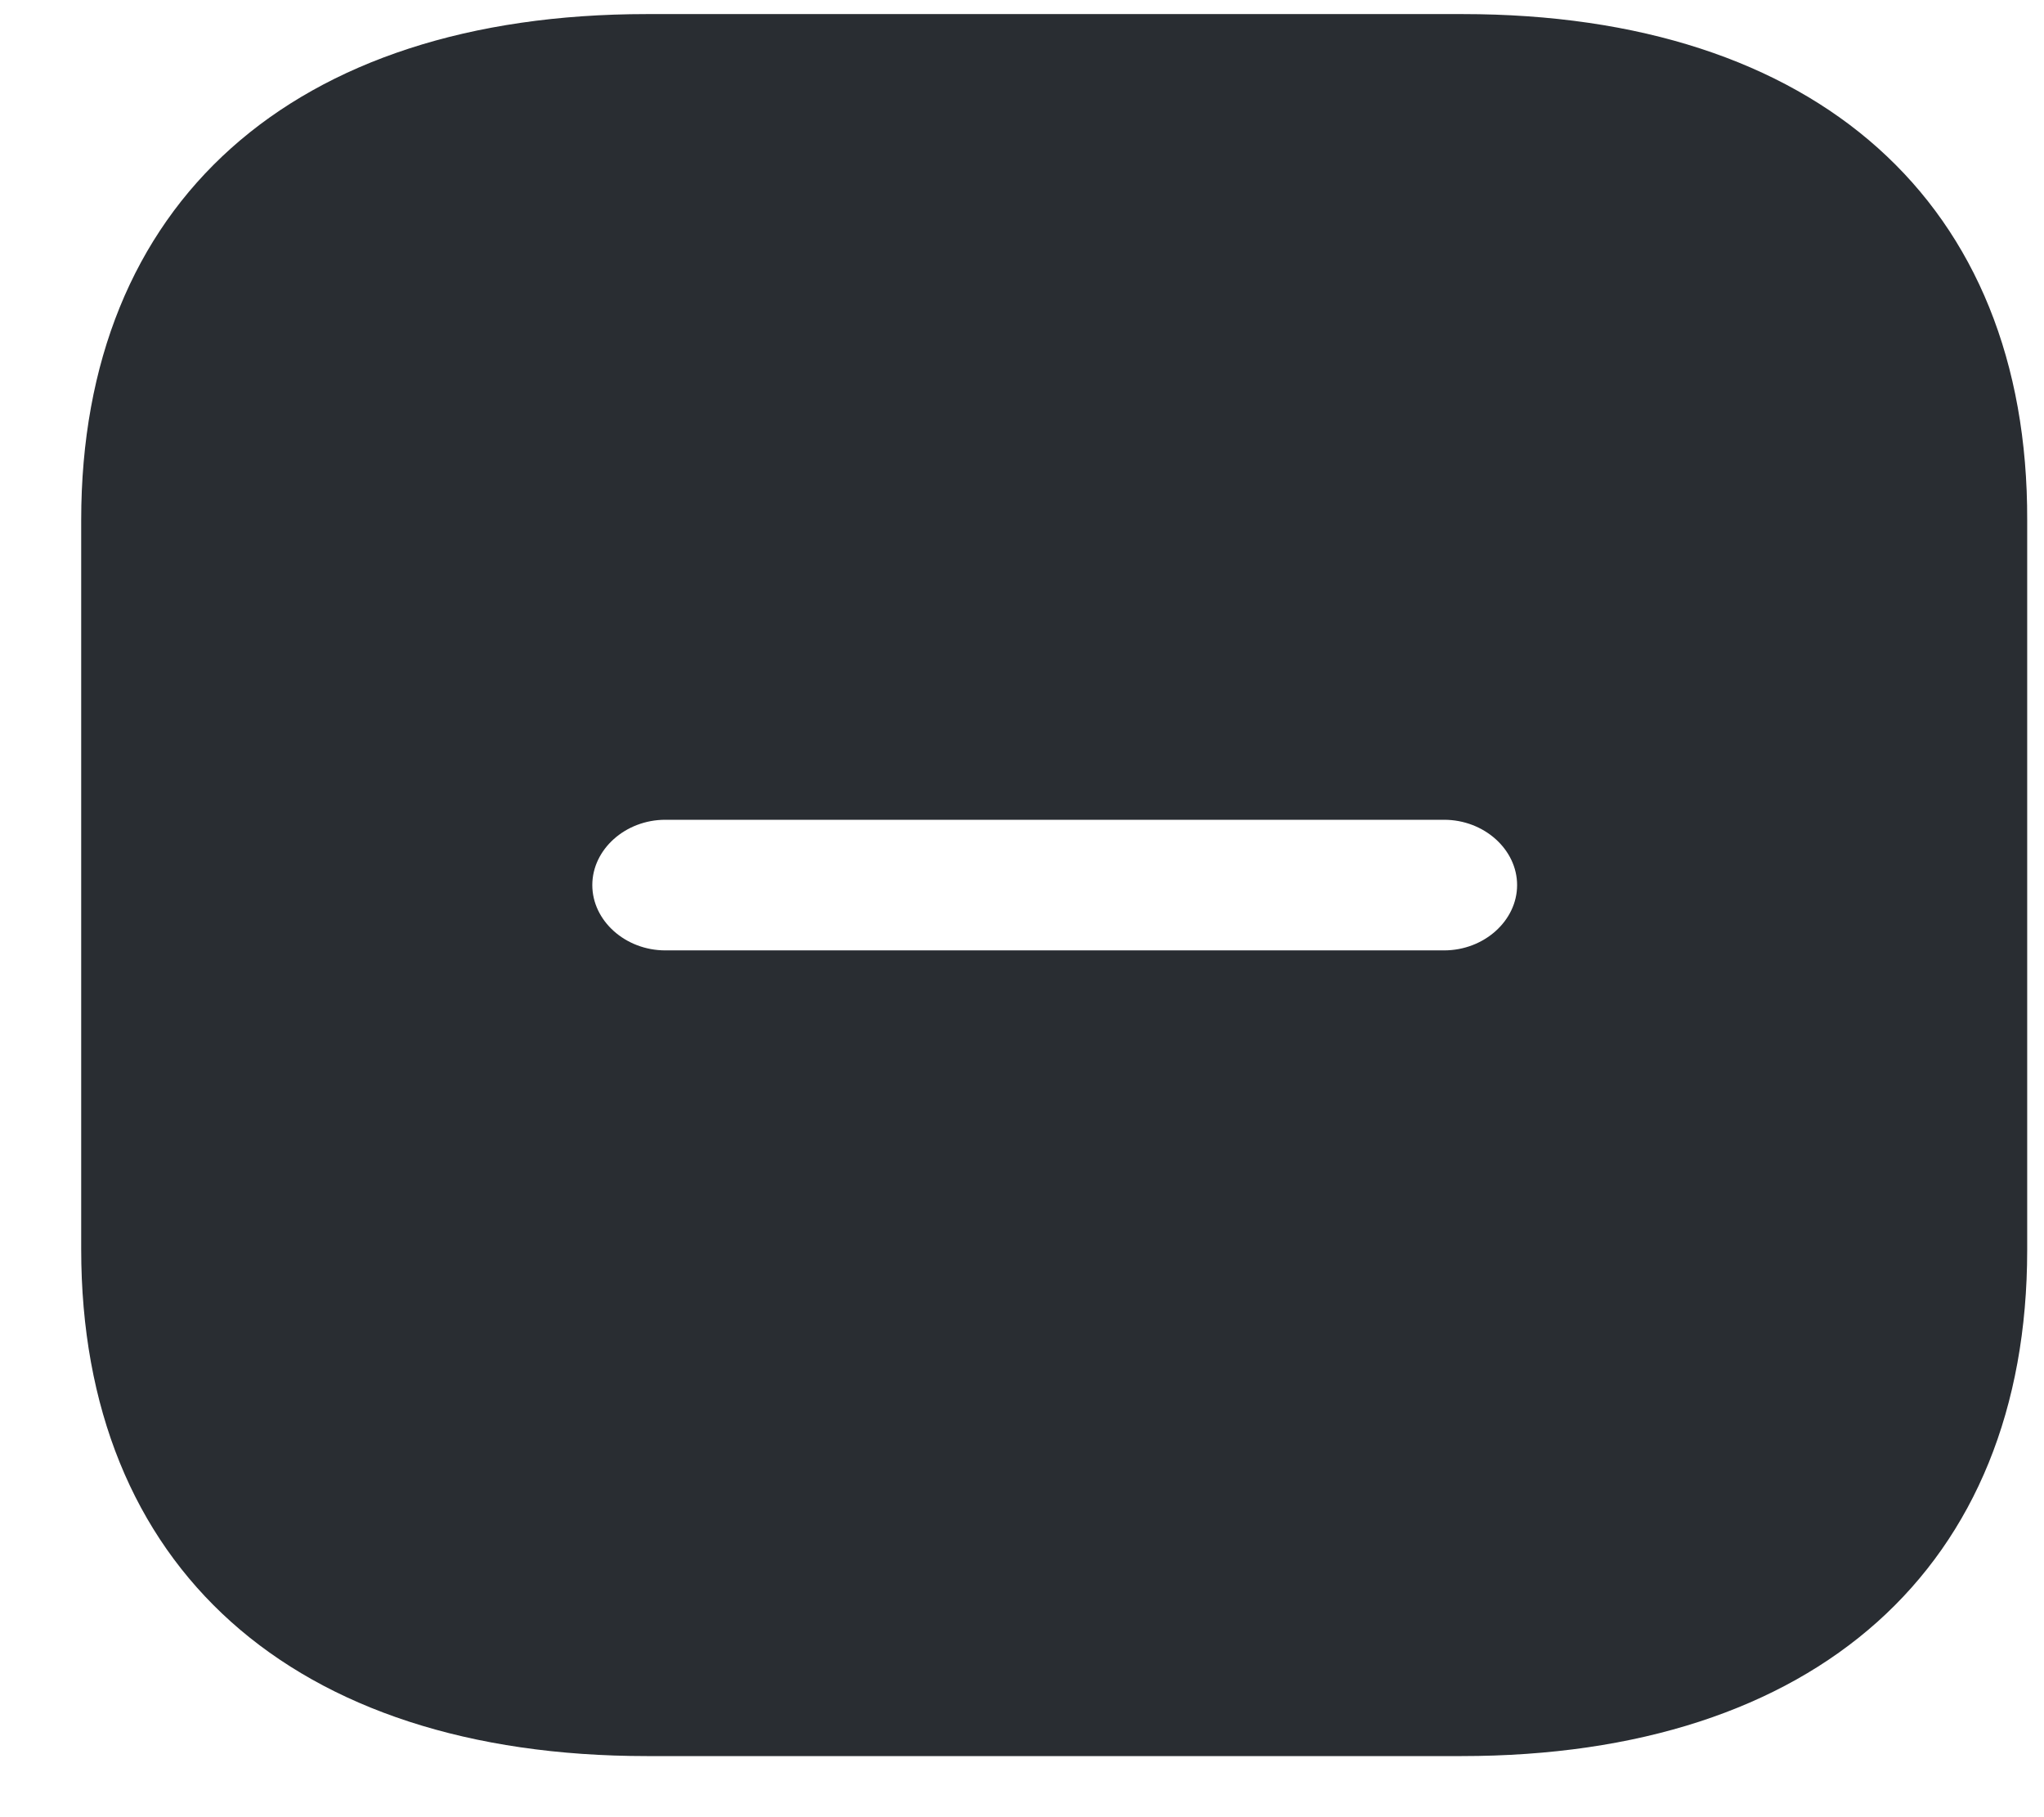 <svg width="18" height="16" viewBox="0 0 18 16" fill="none" xmlns="http://www.w3.org/2000/svg">
<path d="M12.88 0.124H5.696C2.575 0.124 0.715 1.788 0.715 4.58V10.999C0.715 13.798 2.575 15.462 5.696 15.462H12.871C15.992 15.462 17.852 13.798 17.852 11.007V4.58C17.861 1.788 16 0.124 12.88 0.124ZM12.717 8.368H5.859C5.507 8.368 5.216 8.107 5.216 7.793C5.216 7.479 5.507 7.218 5.859 7.218H12.717C13.069 7.218 13.36 7.479 13.36 7.793C13.36 8.107 13.069 8.368 12.717 8.368Z" fill="#292D32"/>
</svg>
